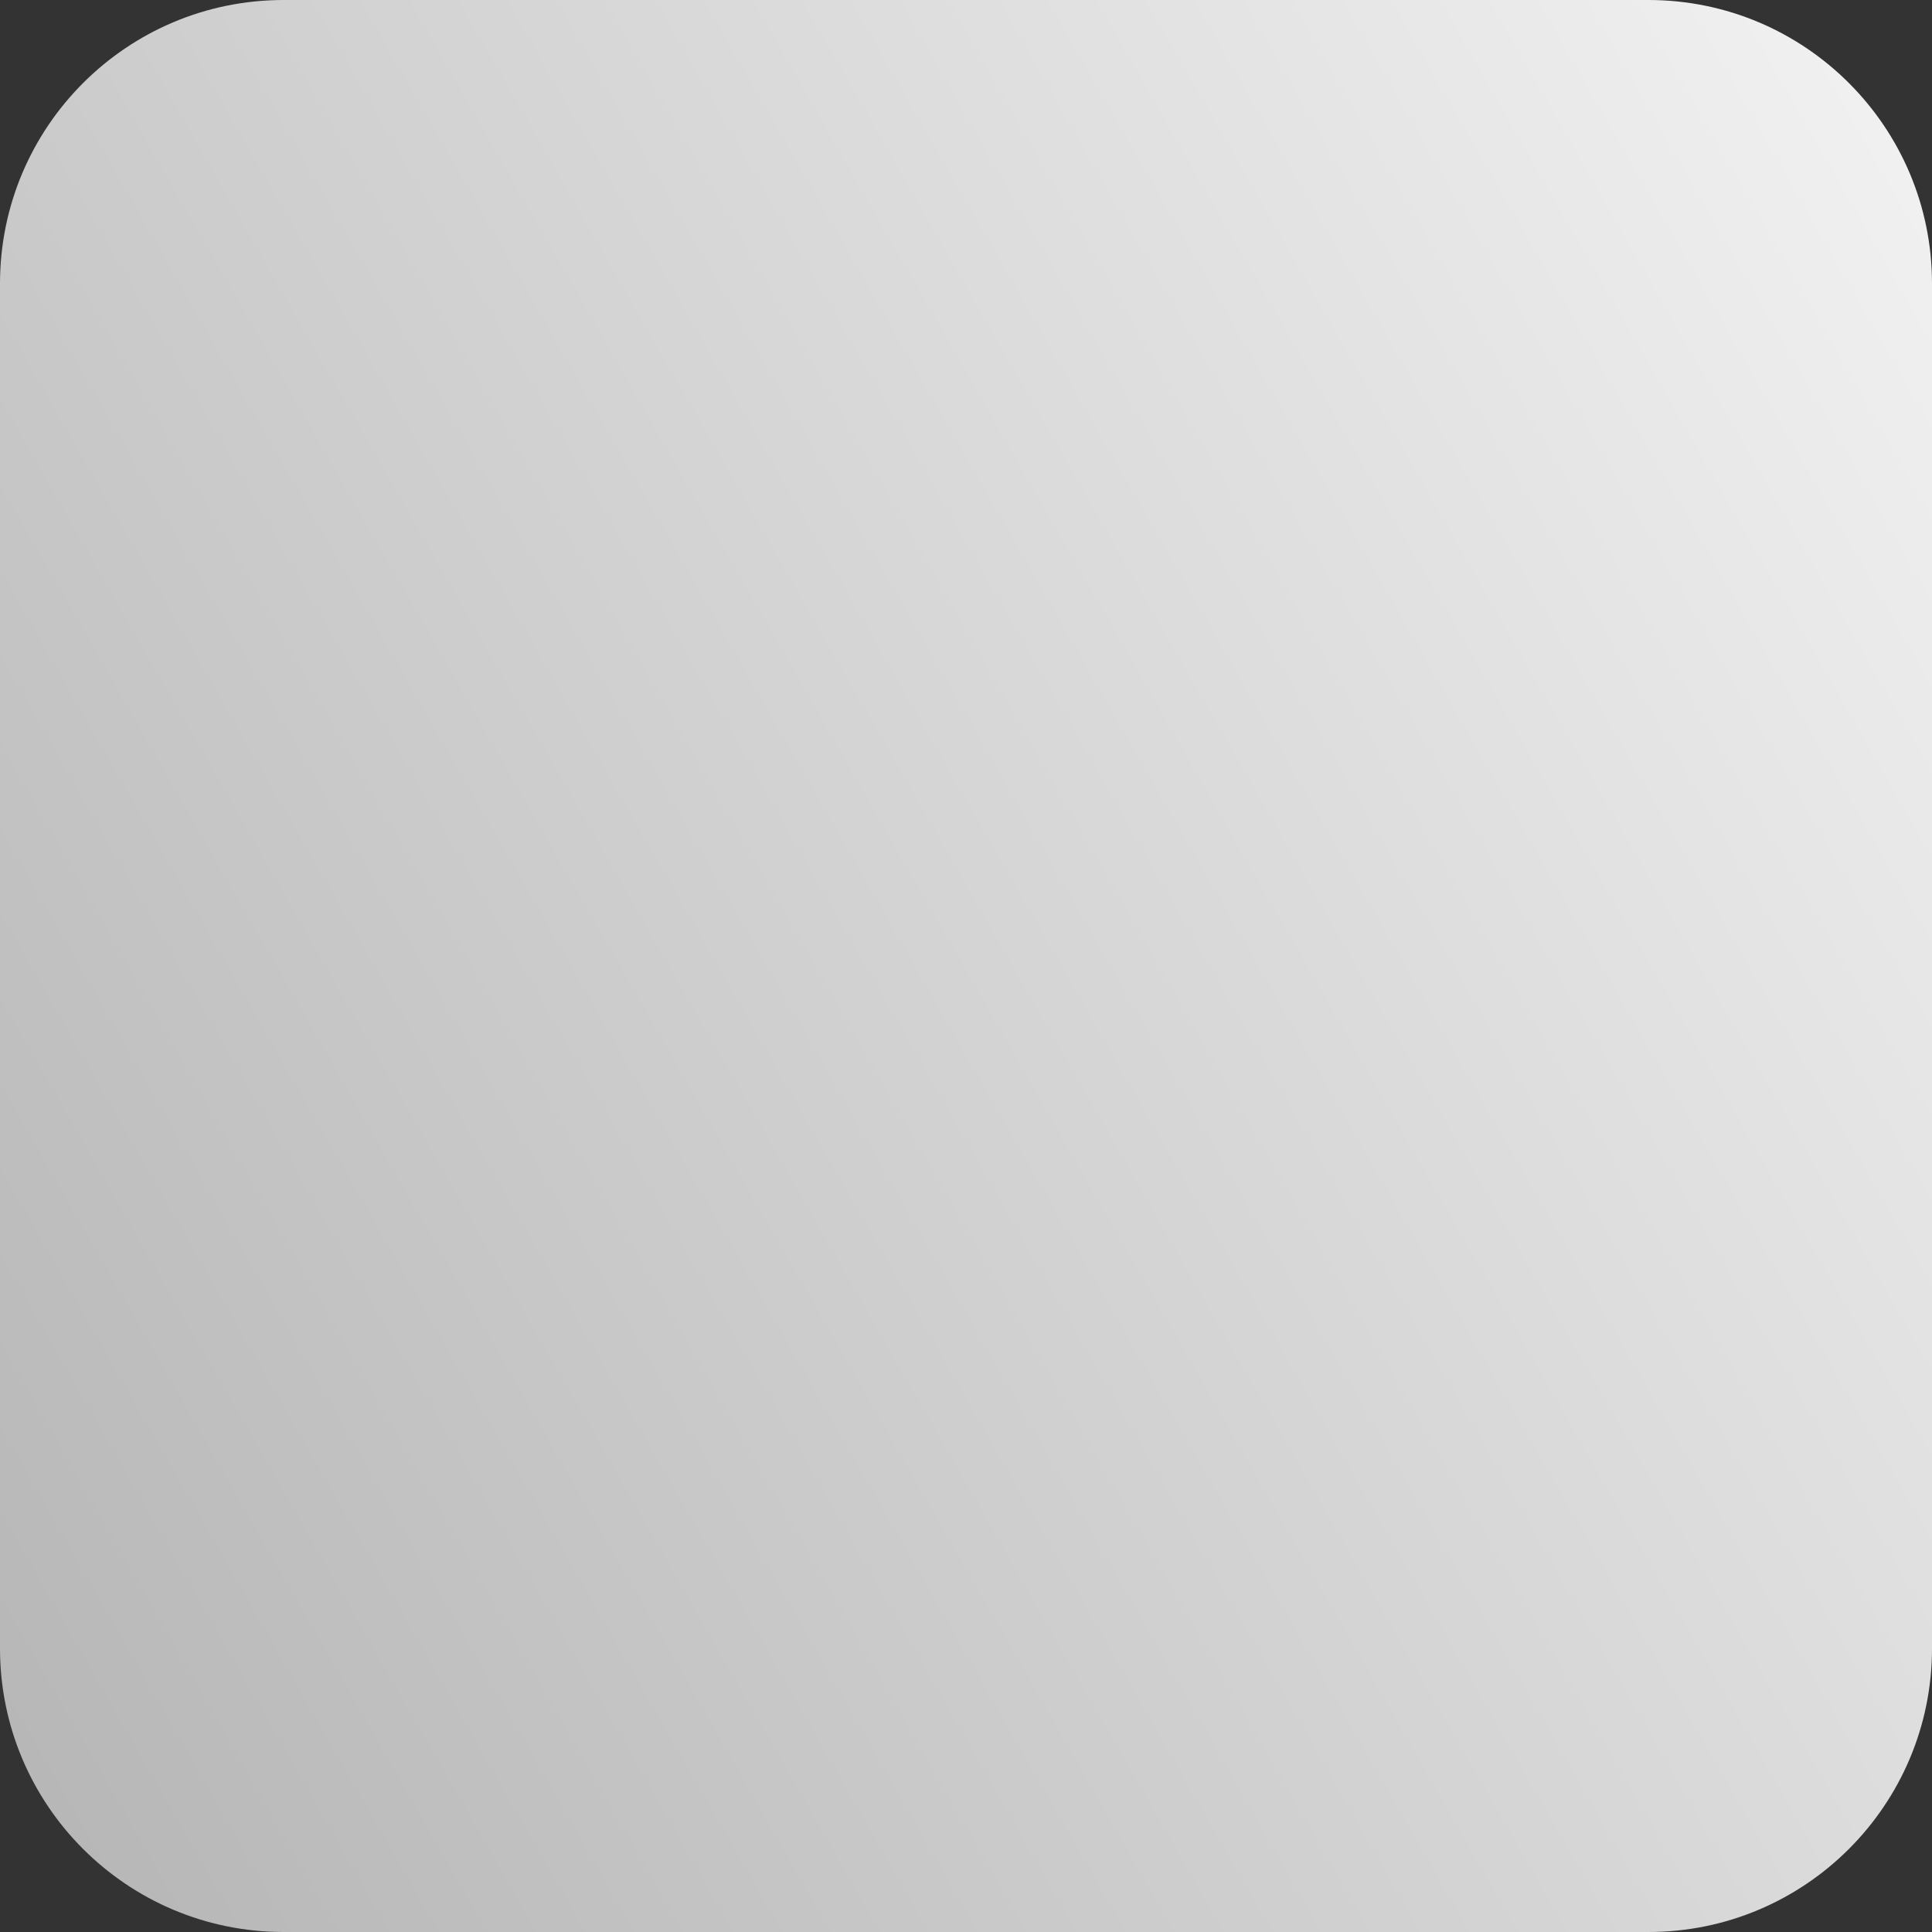 <svg width="109" height="109" viewBox="0 0 109 109" fill="none" xmlns="http://www.w3.org/2000/svg">
<rect x="0" y="0" width="109" height="109" fill="#333333" stroke="none"/>
<path d="M0 16C0 7.163 7.163 0 16 0H93C101.837 0 109 7.163 109 16V93C109 101.837 101.837 109 93 109H16C7.163 109 0 101.837 0 93V16Z" fill="url(#paint0_linear_1294_397)"/>
<defs>
<linearGradient id="paint0_linear_1294_397" x1="104.761" y1="1.2086e-06" x2="-28.513" y2="76.507" gradientUnits="userSpaceOnUse">
<stop stop-color="#F1F1F1"/>
<stop offset="1" stop-color="#B1B1B1"/>
</linearGradient>
</defs>
</svg>
